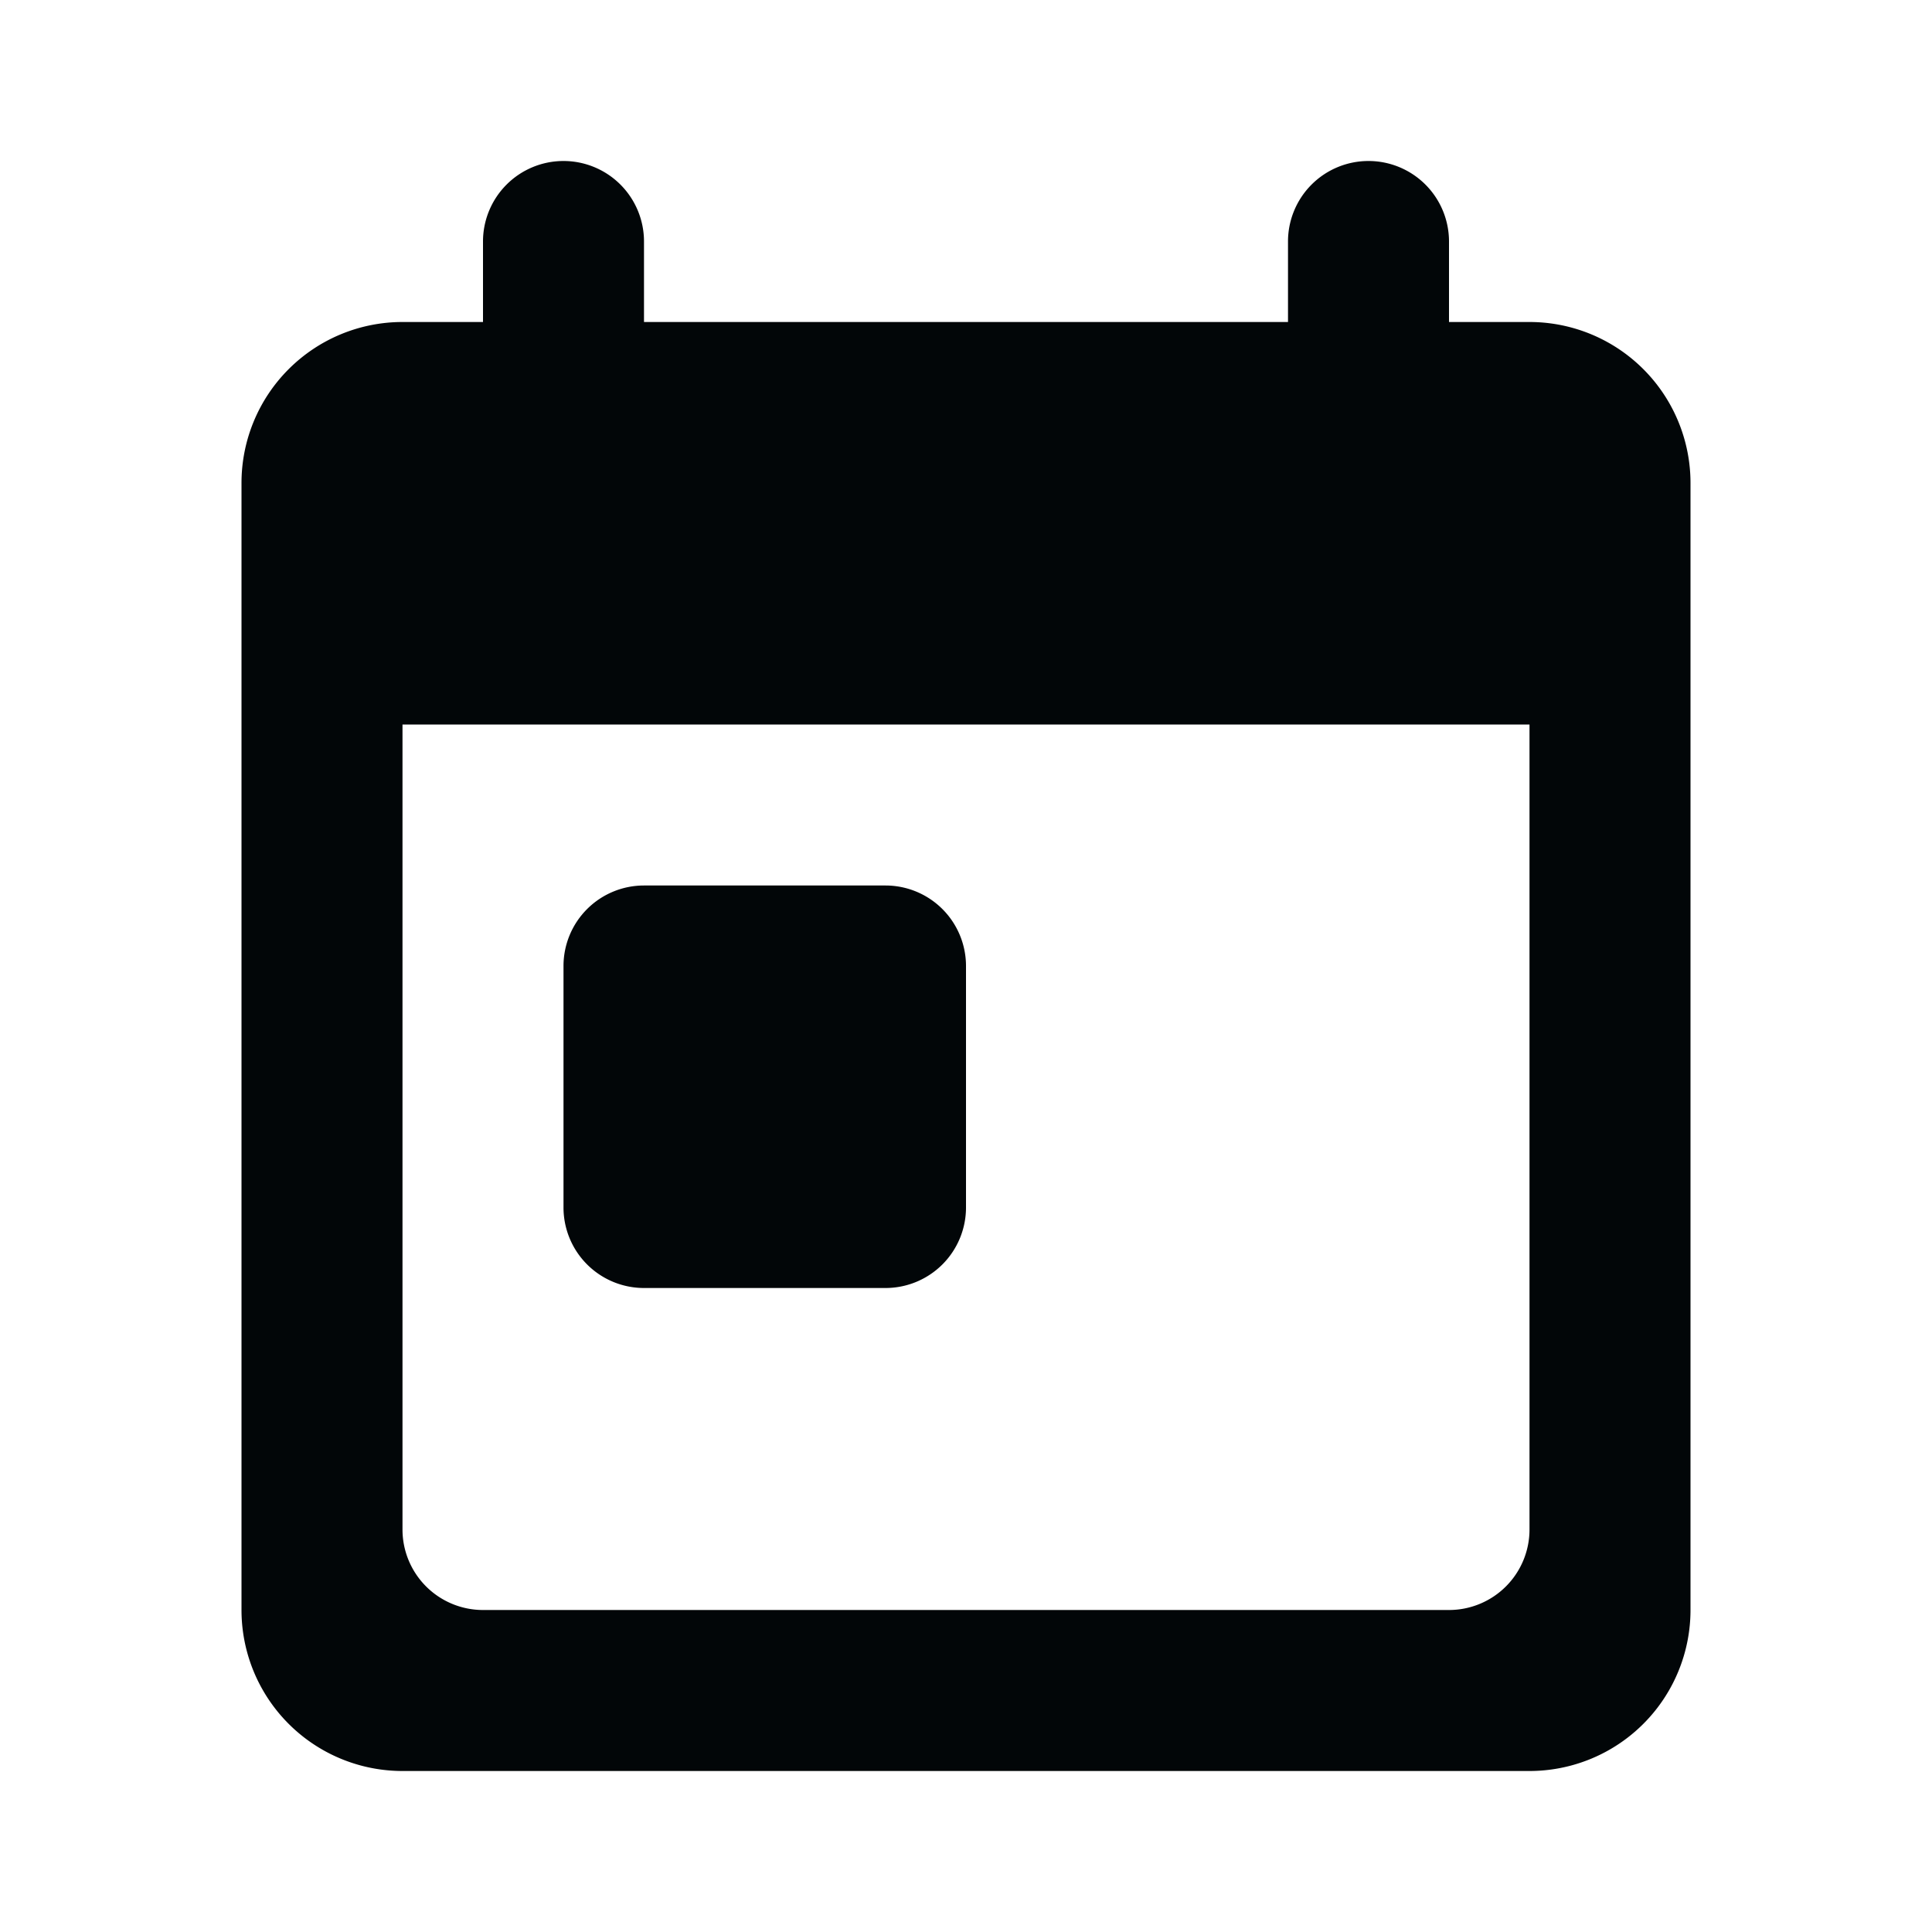 <svg xmlns="http://www.w3.org/2000/svg" viewBox="0 0 24 24"><defs><style>.cls-1{fill:#efefef;opacity:0;}.cls-2{fill:#020608;}</style></defs><title>ic_games</title><g id="Layer_2" data-name="Layer 2"><g id="Layer_1-2" data-name="Layer 1"><g id="ic_games"><rect class="cls-1" width="24" height="24"/><path class="cls-2" d="M19,4H18V3a1,1,0,0,0-1-1h0a1,1,0,0,0-1,1V4H8V3A1,1,0,0,0,7,2H7A1,1,0,0,0,6,3V4H5A2,2,0,0,0,3,6V20a2,2,0,0,0,2,2H19a2,2,0,0,0,2-2V6A2,2,0,0,0,19,4ZM18,20H6a1,1,0,0,1-1-1V9H19V19A1,1,0,0,1,18,20ZM8,11h3a1,1,0,0,1,1,1v3a1,1,0,0,1-1,1H8a1,1,0,0,1-1-1V12A1,1,0,0,1,8,11Z"/></g></g></g></svg>